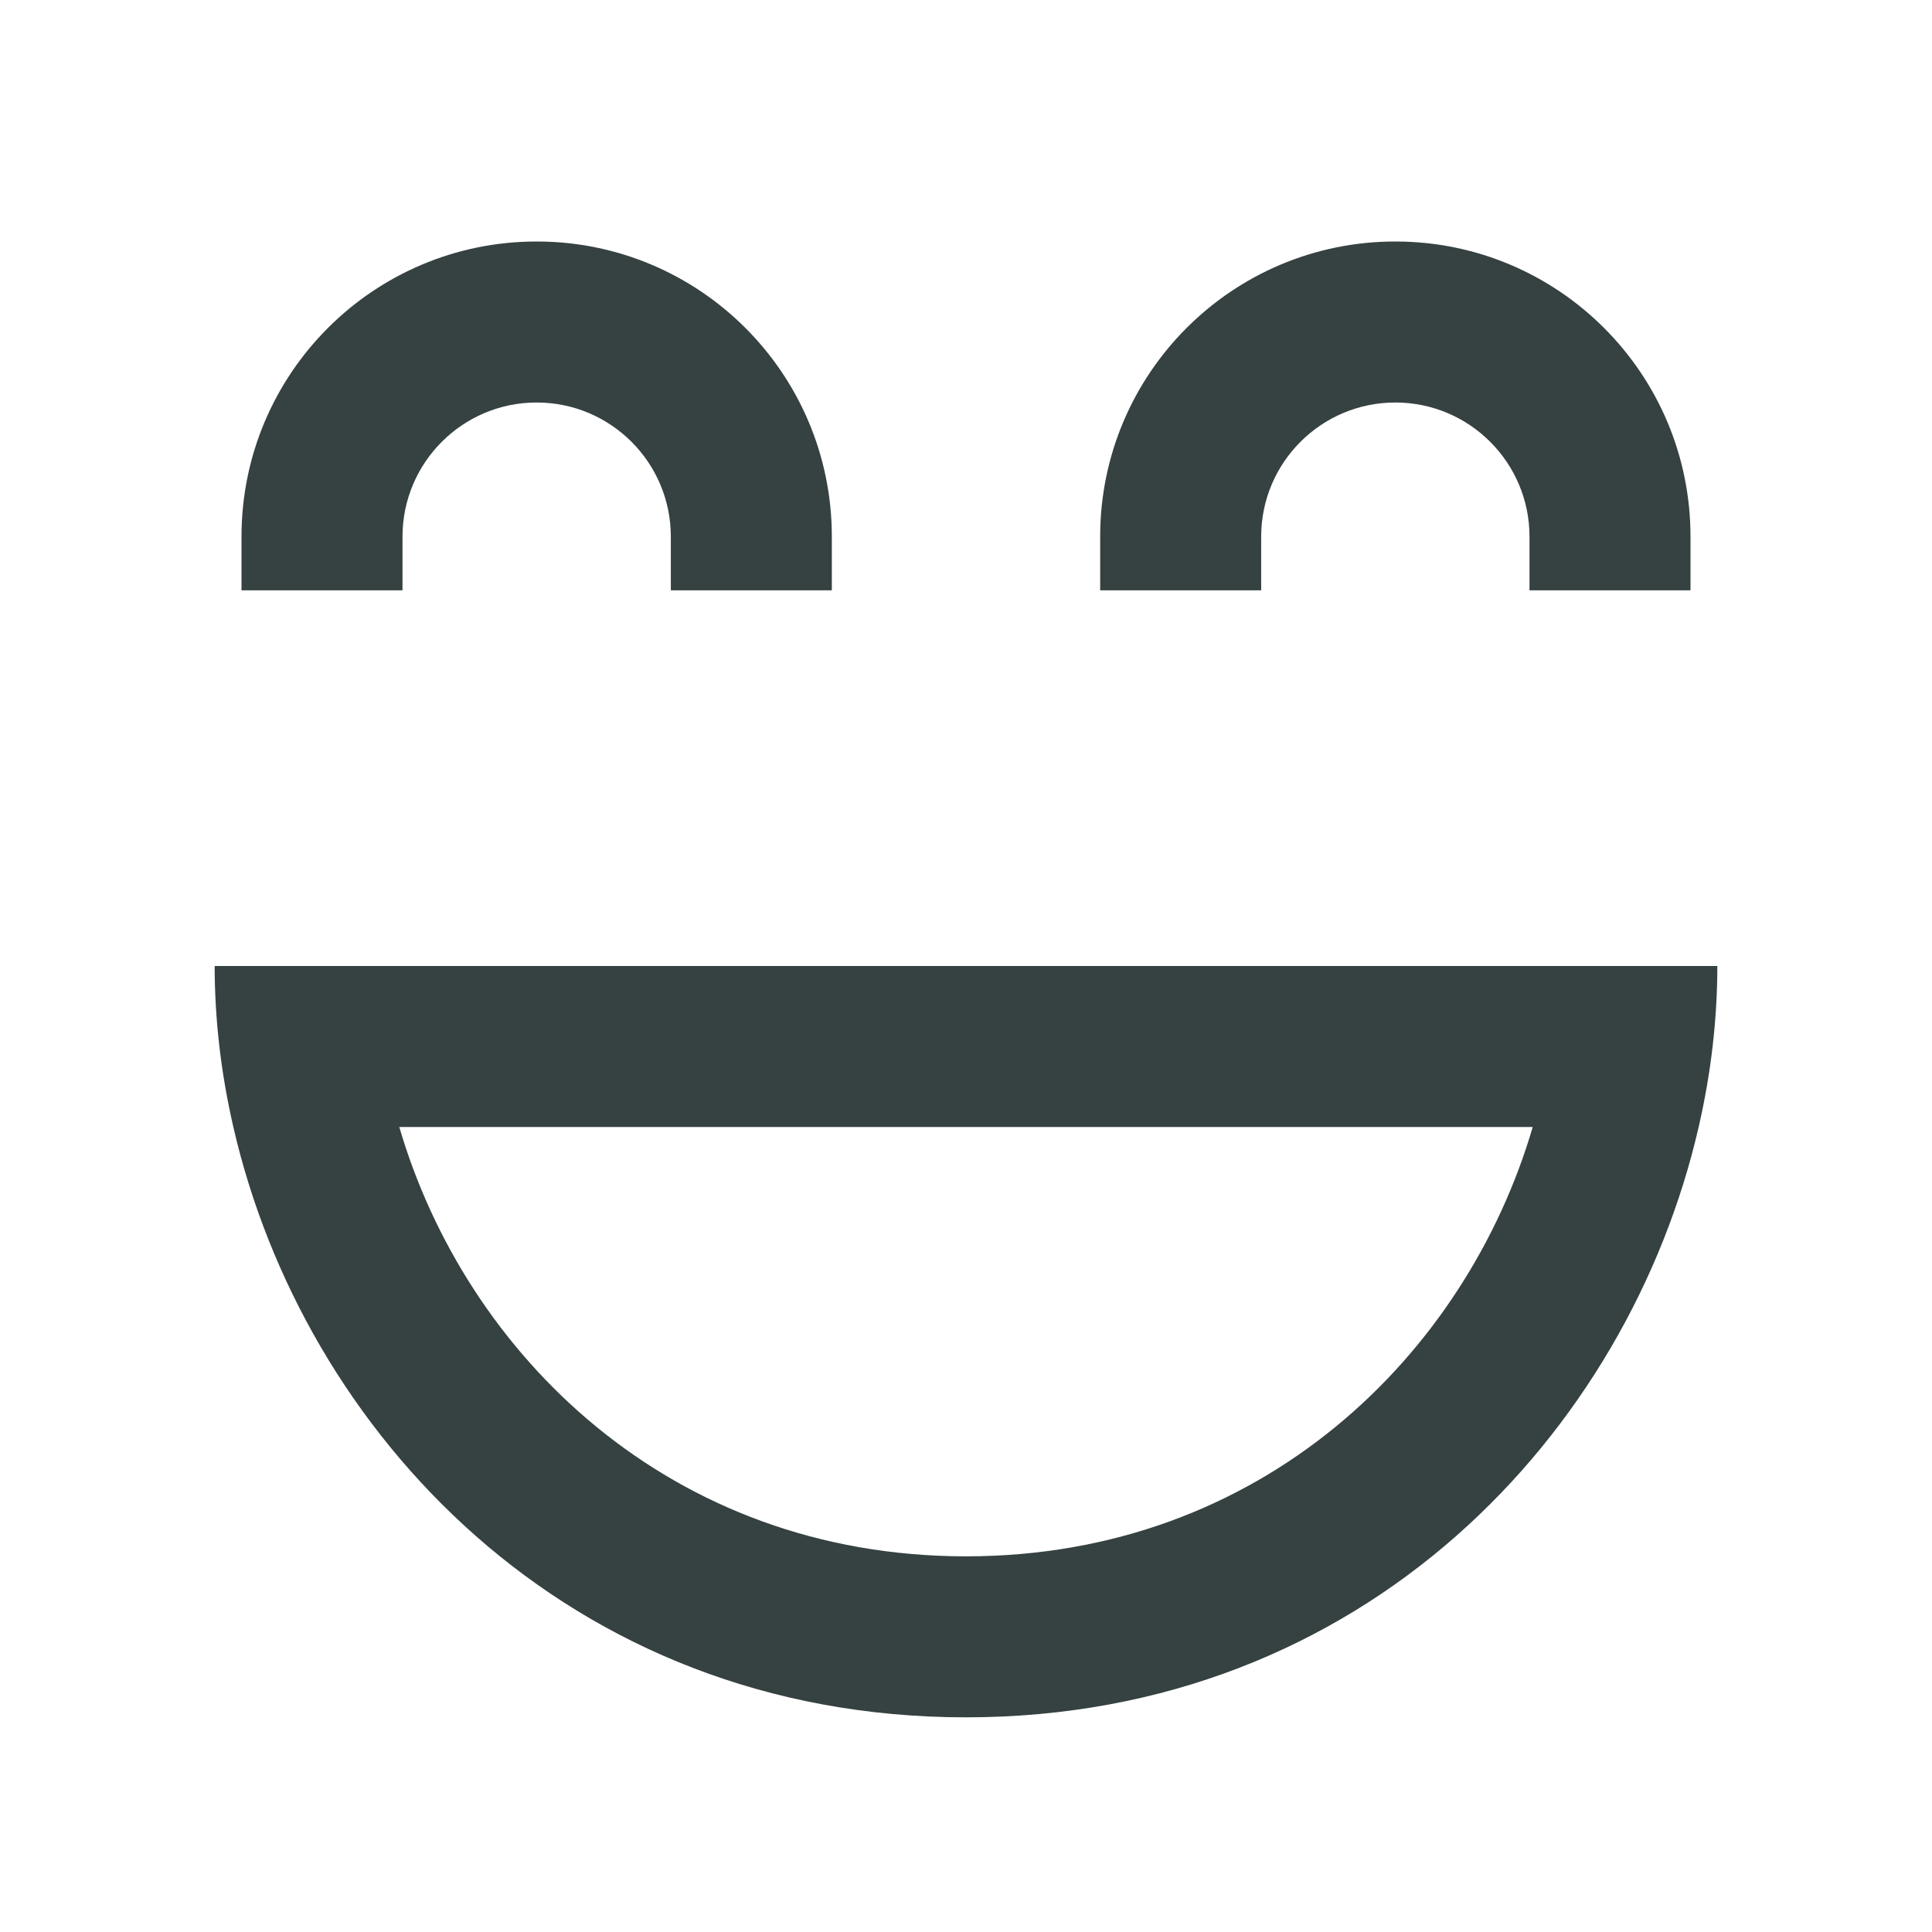 <svg width="18" height="18" viewBox="0 0 18 18" fill="none" xmlns="http://www.w3.org/2000/svg">
<path d="M5 3.75C4.31 3.75 3.75 4.31 3.75 5V5.5H2.25V5C2.25 3.481 3.481 2.25 5 2.25C6.519 2.25 7.75 3.481 7.75 5V5.5H6.25V5C6.25 4.31 5.69 3.75 5 3.75Z" fill="#364141"/>
<path d="M13 3.75C12.31 3.75 11.75 4.31 11.75 5V5.5H10.25V5C10.25 3.481 11.481 2.25 13 2.25C14.519 2.25 15.75 3.481 15.75 5V5.5H14.25V5C14.25 4.31 13.69 3.75 13 3.75Z" fill="#364141"/>
<path fill-rule="evenodd" clip-rule="evenodd" d="M2 9C2 9.496 2.059 10.001 2.174 10.5C2.825 13.335 5.28 16 9 16C12.72 16 15.175 13.335 15.826 10.5C15.941 10.001 16 9.496 16 9H2ZM14.28 10.5C13.66 12.618 11.759 14.5 9 14.5C6.241 14.5 4.34 12.618 3.72 10.5H14.28Z" fill="#364141"/>
</svg>

